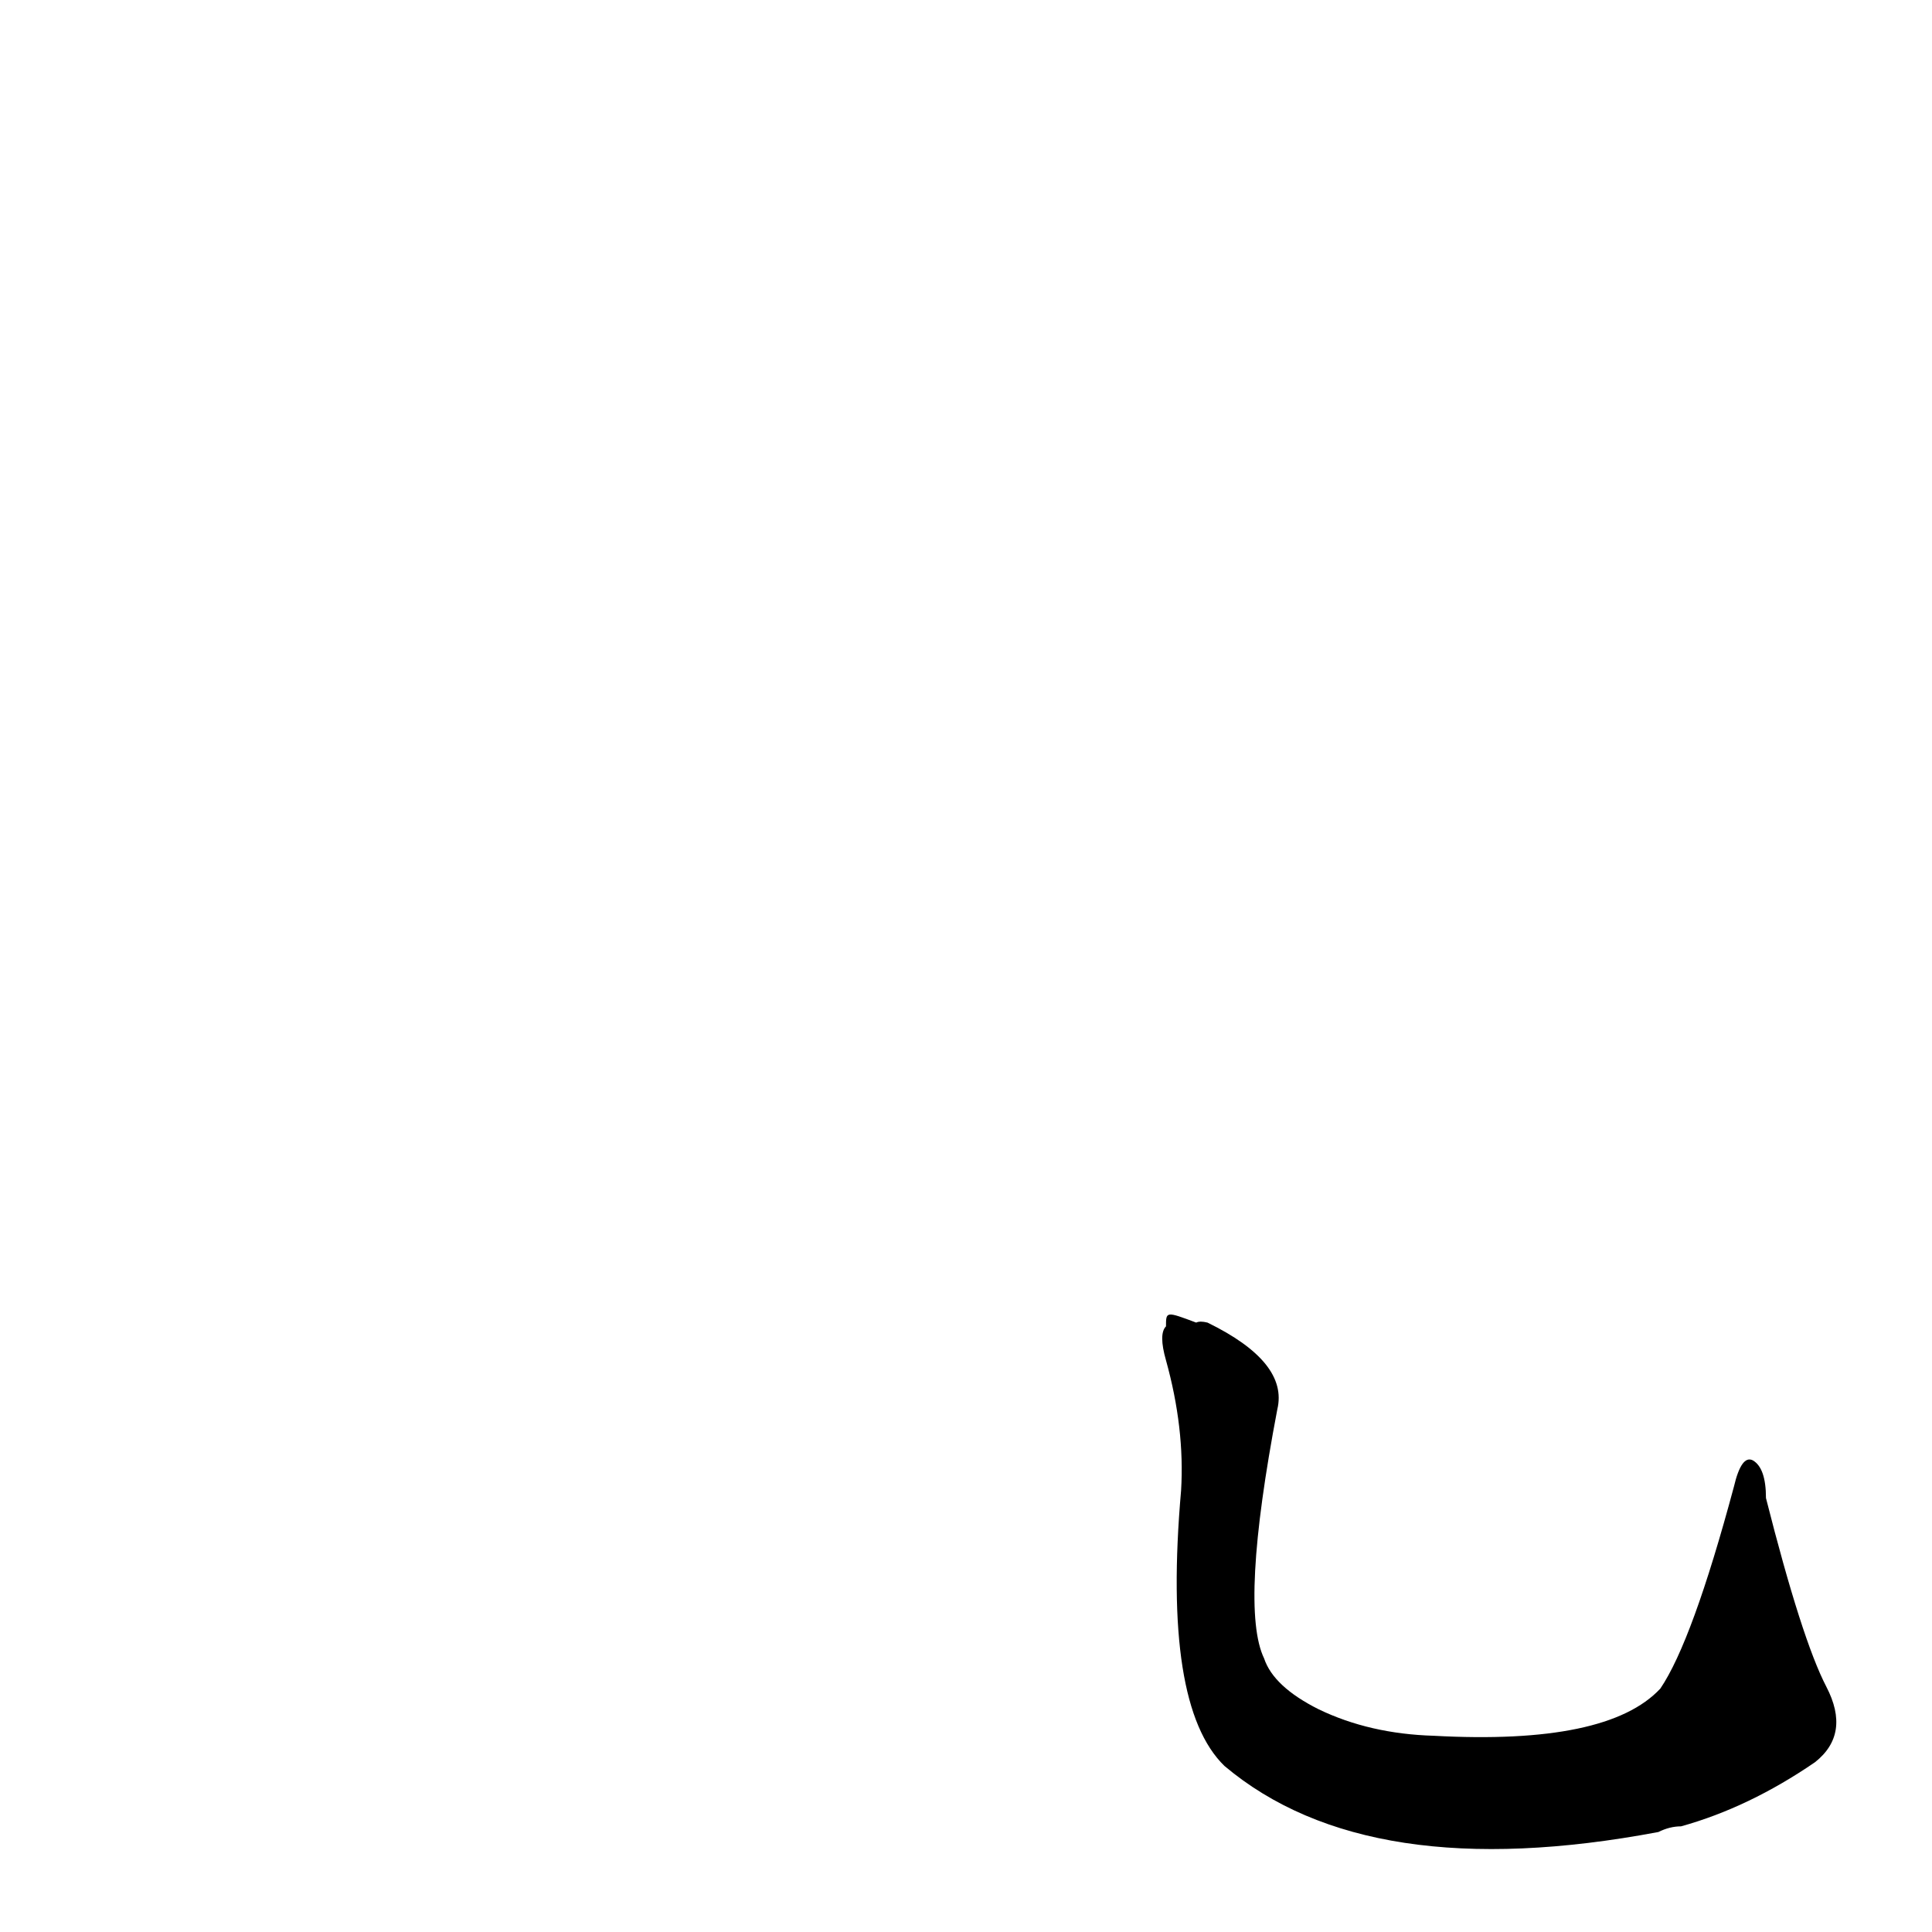 <?xml version='1.0' encoding='utf-8'?>
<svg xmlns="http://www.w3.org/2000/svg" version="1.1" viewBox="0 0 1024 1024"><g transform="scale(1, -1) translate(0, -900)"><path d="M 618 197 Q 614 193 618 179 Q 628 143 626 110 Q 616 -4 649 -36 Q 725 -100 879 -71 Q 885 -68 891 -68 Q 927 -58 962 -34 Q 981 -19 968 6 Q 955 31 936 106 Q 936 122 929 126 Q 923 129 919 112 Q 897 30 880 5 Q 852 -25 760 -20 Q 726 -19 699 -6 Q 675 6 670 21 Q 657 48 677 153 Q 683 178 640 199 Q 636 200 634 199 C 618 205 618 205 618 197 Z" fill="black" /></g></svg>